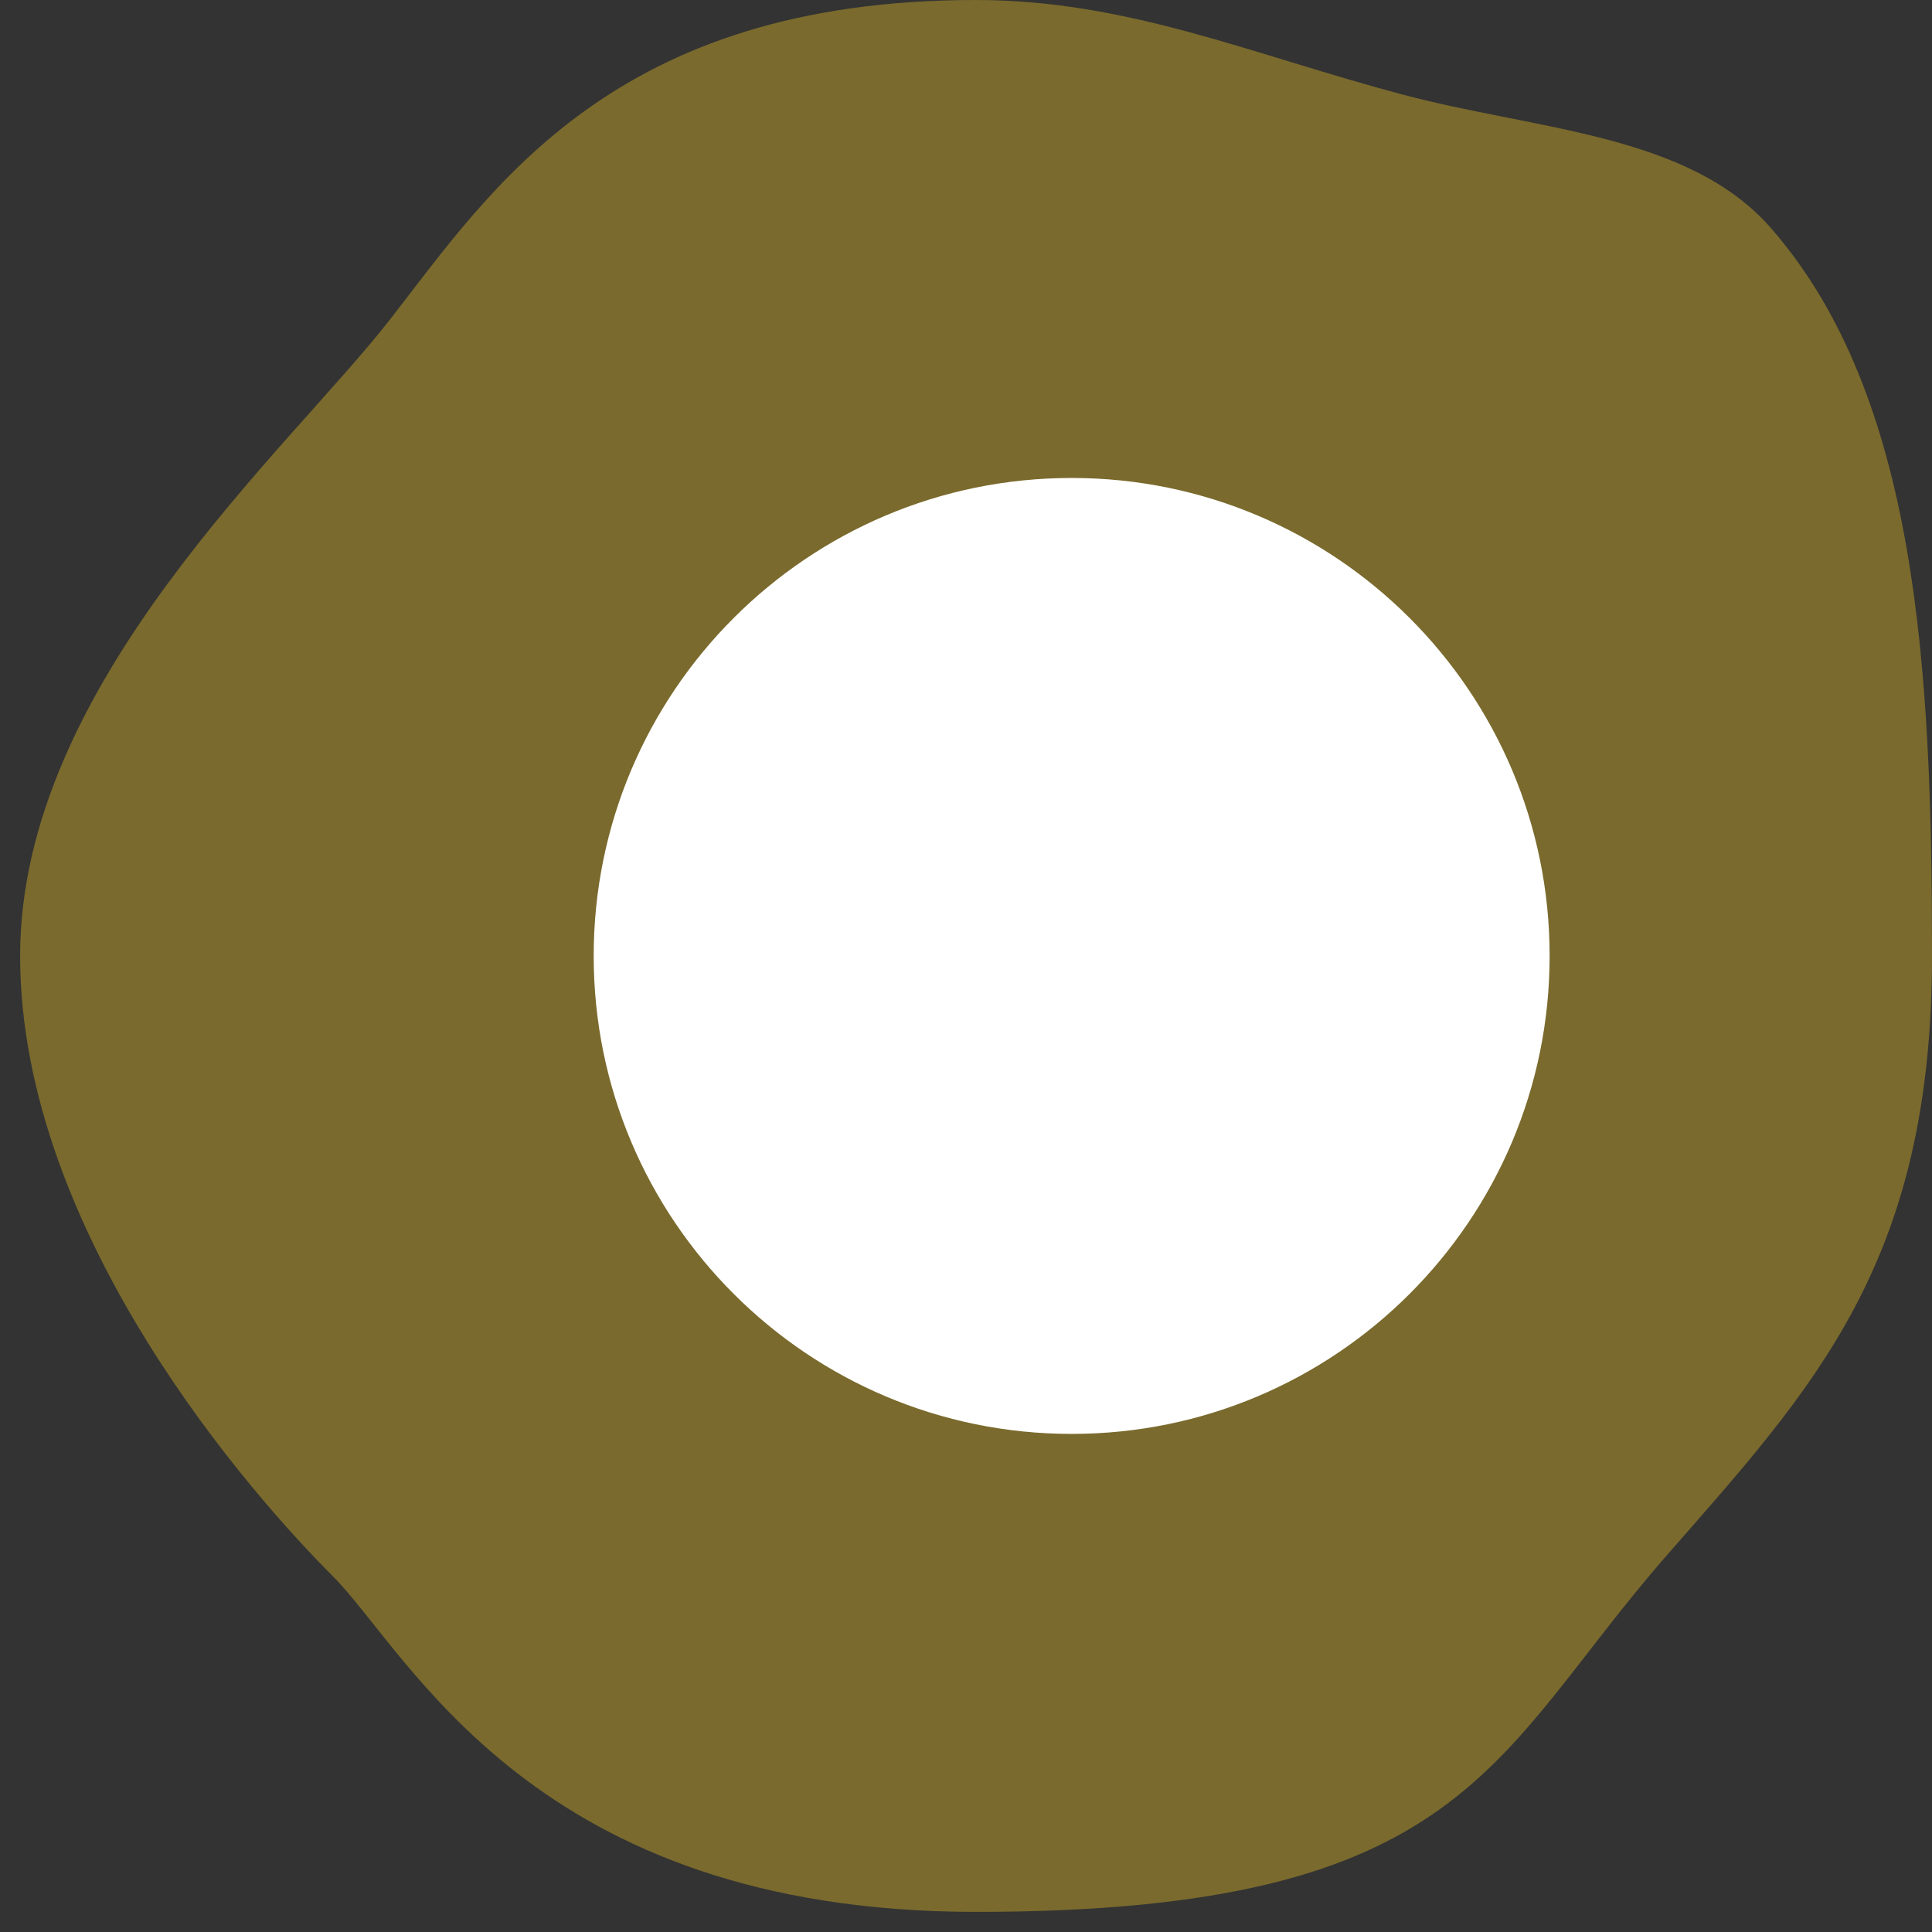 <svg width="48" height="48" viewBox="0 0 48 48" fill="none" xmlns="http://www.w3.org/2000/svg">
<rect x="0" y="0" width="48" height="48" fill="#333333" stroke="none"/>
<g id="Component 4">
<path id="Vector" opacity="0.35" d="M48 23.75C48 31.383 45.06 34.468 41.409 38.644C37.054 43.624 36.486 47.5 24.25 47.5C13.218 47.5 10.176 41.066 8.261 39.152C6.347 37.238 0.5 30.709 0.5 23.75C0.5 16.984 7.169 11.177 9.696 7.93C12.223 4.684 15.23 0 24.25 0C28.017 0 31.102 1.354 34.835 2.346C38.167 3.235 41.944 3.318 43.996 5.664C47.651 9.844 48 16.661 48 23.75Z" fill="#FFD124"/>
<path id="Vector_2" d="M26.625 11.875C20.068 11.875 14.75 17.193 14.75 23.75C14.75 30.307 20.068 35.625 26.625 35.625C33.182 35.625 38.5 30.307 38.5 23.75C38.5 17.193 33.182 11.875 26.625 11.875Z" fill="white"/>
</g>
</svg>
